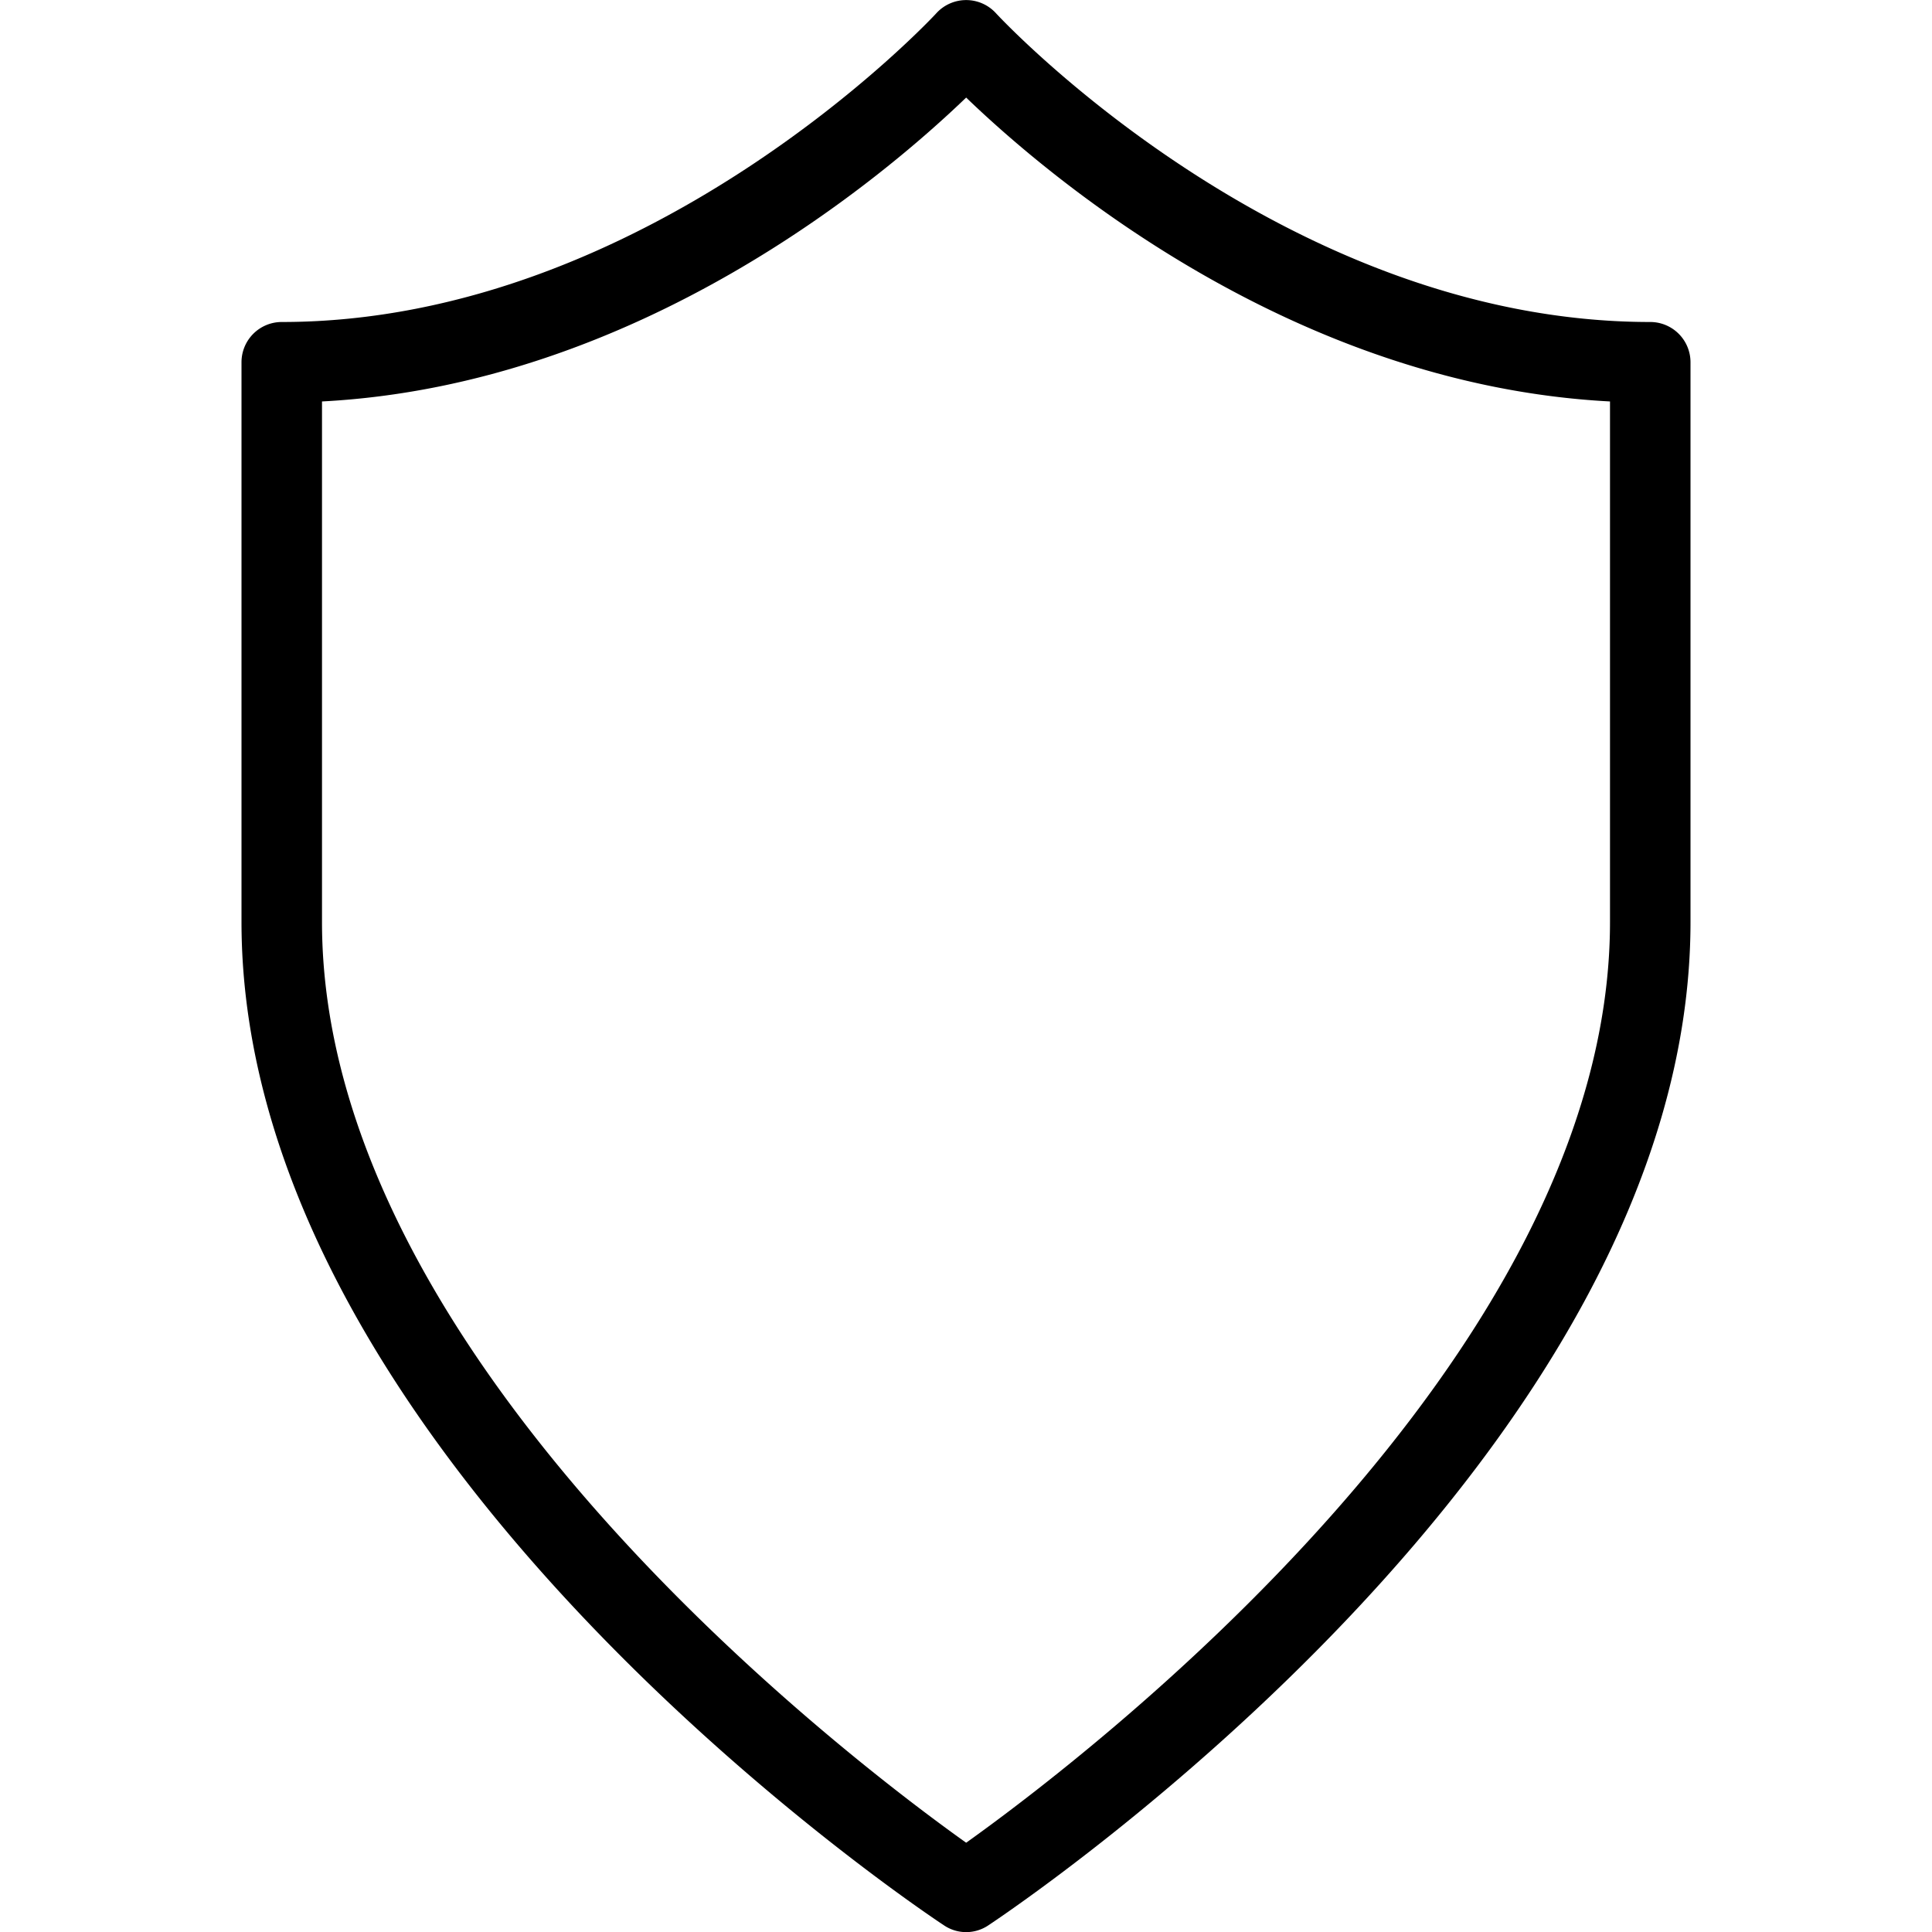 <svg xmlns="http://www.w3.org/2000/svg" fill-rule="evenodd" stroke-linejoin="round" stroke-miterlimit="1.414" clip-rule="evenodd" viewBox="0 0 24 24"><path d="M20 11.453c0 5.433-6.56 10.412-7.998 11.438C10.562 21.865 4 16.886 4 11.453V4.987c3.933-.206 6.976-2.788 8.002-3.775 1.025.987 4.064 3.569 7.998 3.775v6.466zM21 4.5a.5.5 0 0 0-.5-.5C15.928 4 12.406.202 12.371.163a.501.501 0 0 0-.738 0C11.598.202 8.071 4 3.5 4a.5.5 0 0 0-.5.5v6.953c0 6.609 8.369 12.229 8.726 12.464a.493.493 0 0 0 .552 0C12.634 23.68 21 18.062 21 11.453V4.5z"/><path fill="none" d="M0 0h24v24H0z"/></svg>